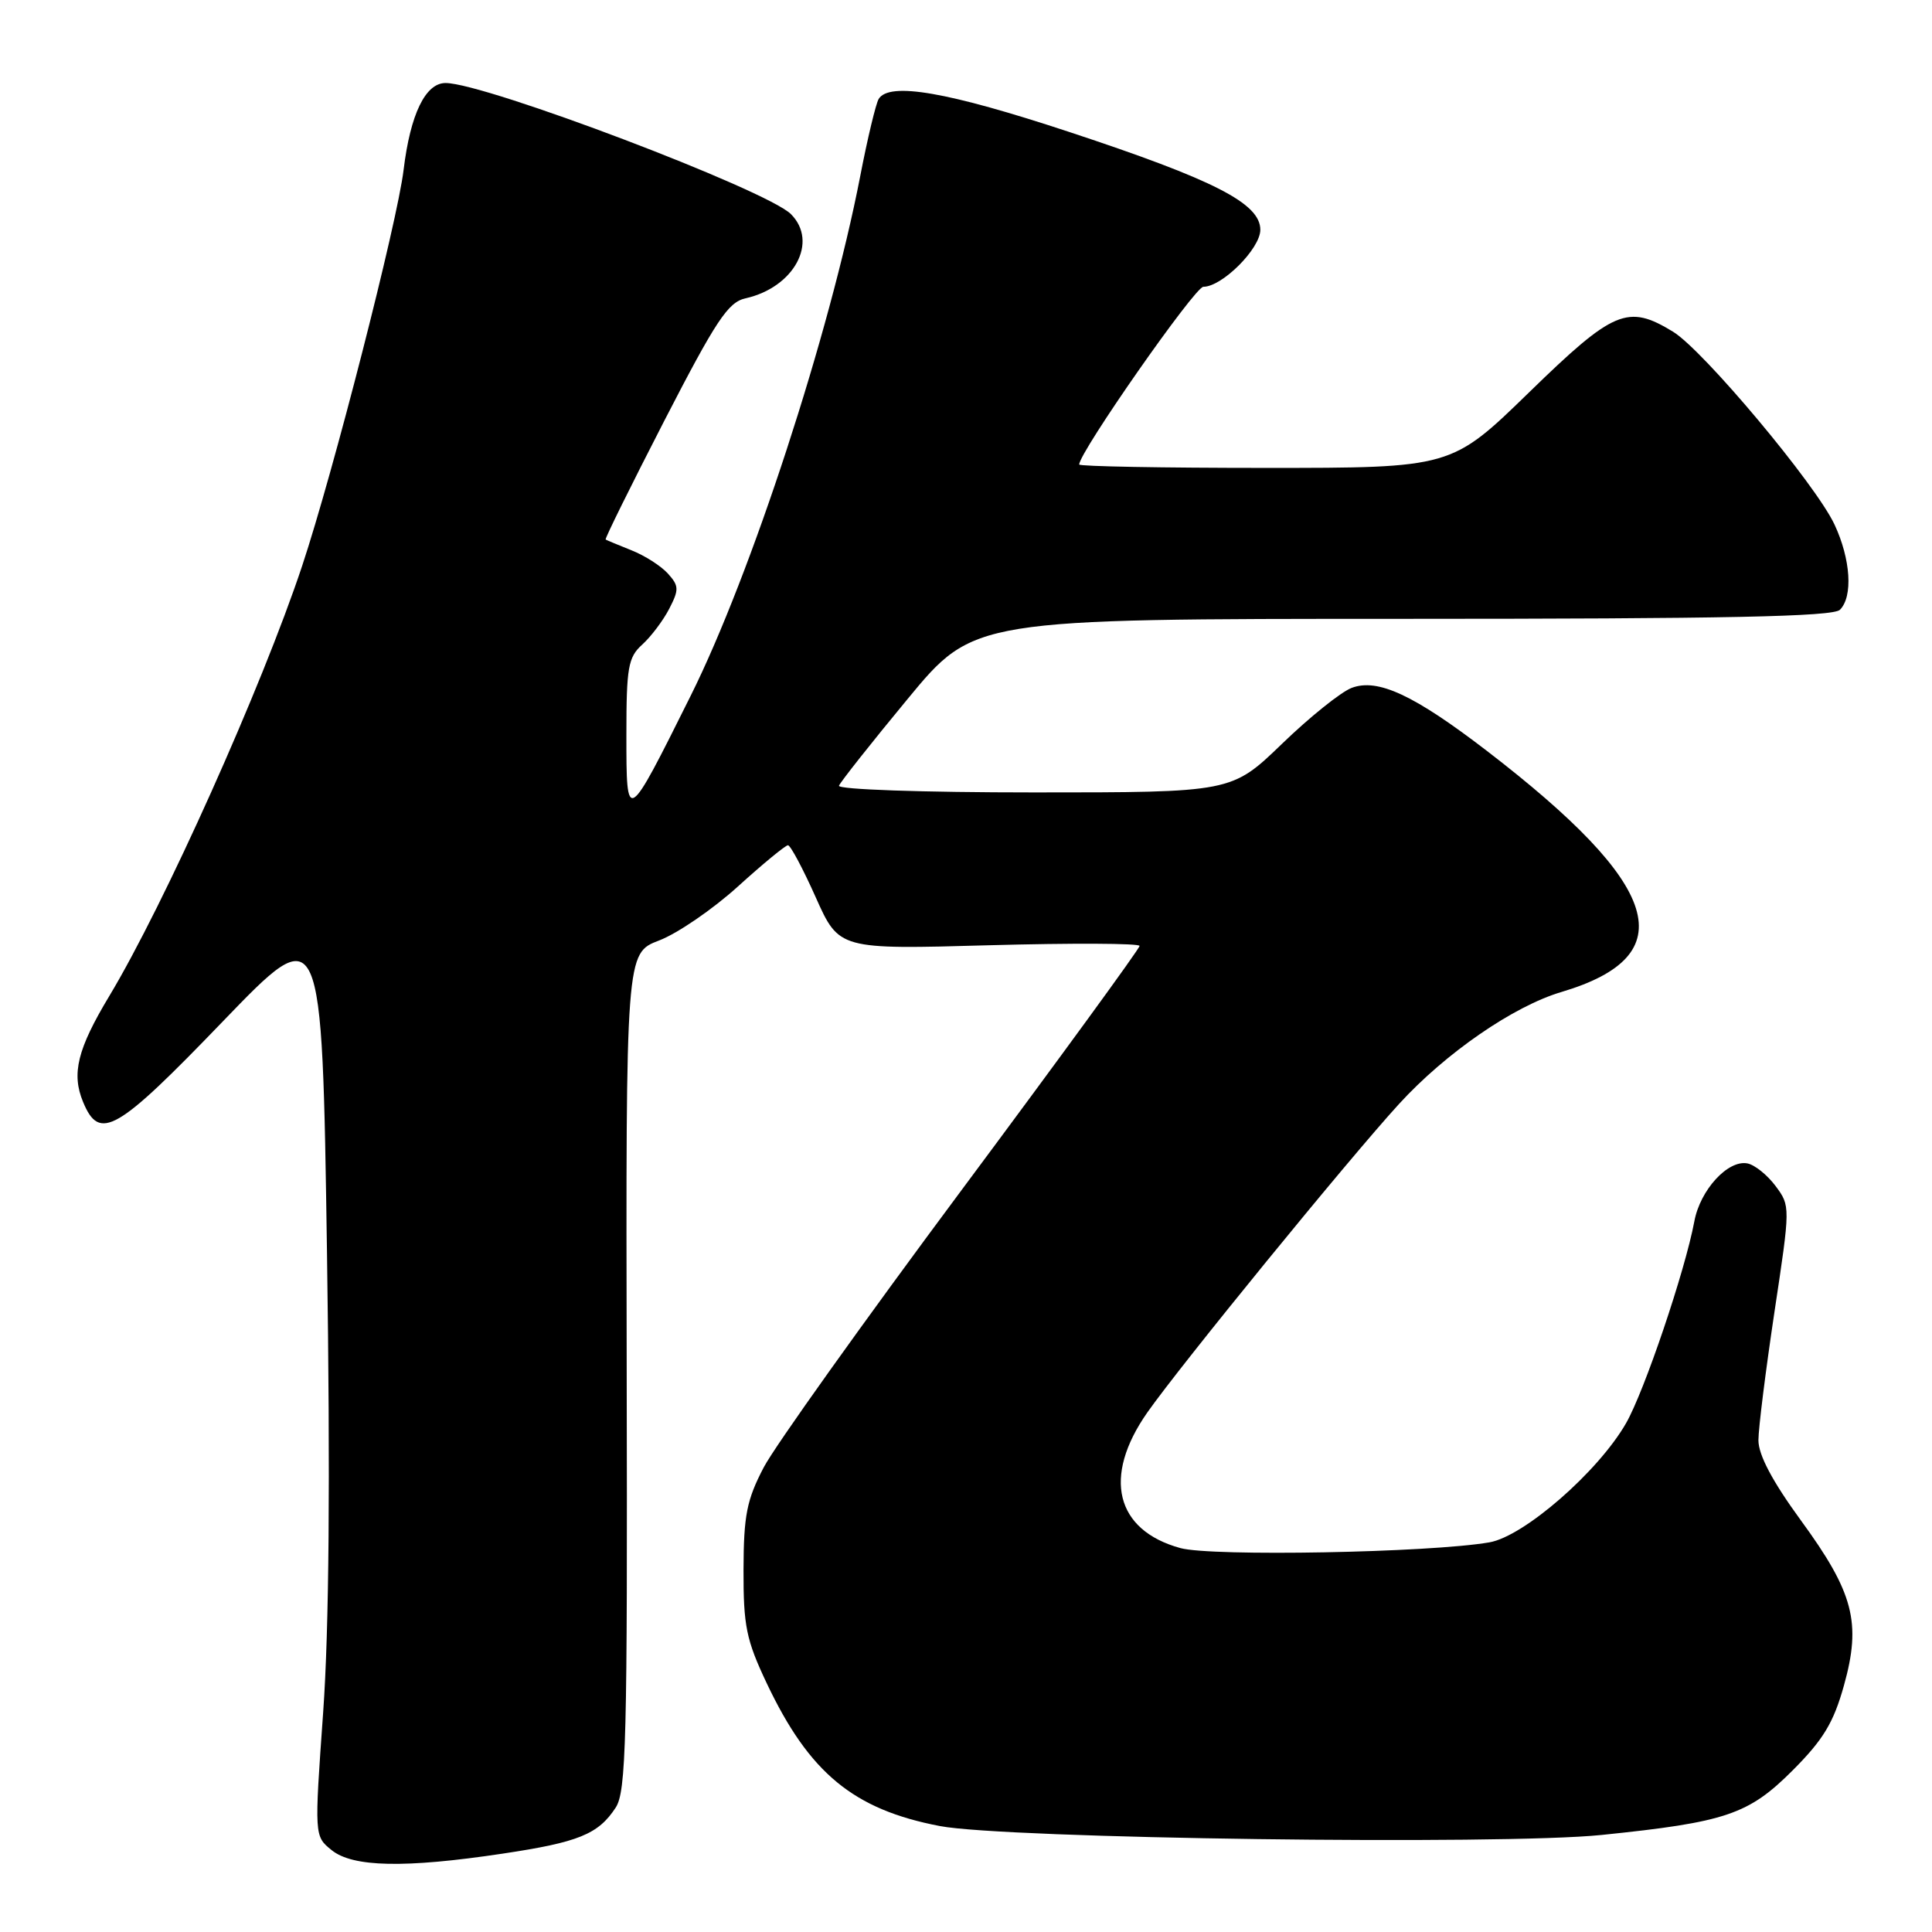 <?xml version="1.0" encoding="UTF-8" standalone="no"?>
<!DOCTYPE svg PUBLIC "-//W3C//DTD SVG 1.1//EN" "http://www.w3.org/Graphics/SVG/1.1/DTD/svg11.dtd" >
<svg xmlns="http://www.w3.org/2000/svg" xmlns:xlink="http://www.w3.org/1999/xlink" version="1.1" viewBox="0 0 256 256">
 <g >
 <path fill="currentColor"
d=" M 66.57 245.62 C 76.67 244.11 79.27 243.05 81.58 239.52 C 82.97 237.39 83.15 230.64 83.04 181.70 C 82.93 126.30 82.93 126.30 87.33 124.62 C 89.75 123.70 94.45 120.48 97.77 117.47 C 101.09 114.46 104.08 112.00 104.41 112.00 C 104.74 112.00 106.40 115.11 108.09 118.90 C 111.18 125.81 111.18 125.81 131.09 125.25 C 142.04 124.95 151.00 124.99 151.00 125.34 C 151.00 125.70 140.39 140.25 127.43 157.67 C 114.46 175.10 102.66 191.64 101.20 194.43 C 98.95 198.74 98.54 200.77 98.52 208.00 C 98.50 215.46 98.88 217.30 101.60 223.05 C 107.24 234.94 113.09 239.77 124.53 241.96 C 133.19 243.63 198.94 244.51 212.23 243.14 C 228.70 241.45 231.70 240.43 237.55 234.57 C 241.59 230.52 242.96 228.26 244.33 223.34 C 246.66 215.01 245.62 211.03 238.62 201.45 C 234.85 196.28 233.00 192.79 233.00 190.84 C 233.00 189.25 233.96 181.61 235.12 173.87 C 237.24 159.84 237.24 159.80 235.27 157.15 C 234.18 155.69 232.51 154.35 231.55 154.16 C 228.97 153.65 225.28 157.67 224.51 161.83 C 223.28 168.41 217.87 184.40 215.45 188.60 C 211.76 195.02 201.93 203.58 197.35 204.37 C 189.41 205.74 160.57 206.27 156.41 205.13 C 147.80 202.77 146.06 195.68 152.02 187.17 C 156.36 180.97 178.70 153.58 185.38 146.28 C 191.54 139.54 200.55 133.32 206.91 131.44 C 223.14 126.61 220.27 117.36 197.00 99.48 C 187.36 92.08 182.55 89.84 179.10 91.15 C 177.68 91.69 173.52 95.03 169.86 98.57 C 163.19 105.00 163.19 105.00 137.01 105.00 C 122.21 105.00 110.98 104.61 111.17 104.11 C 111.35 103.63 115.44 98.45 120.27 92.61 C 129.03 82.00 129.03 82.00 185.82 82.00 C 228.65 82.00 242.89 81.71 243.80 80.80 C 245.55 79.05 245.23 74.09 243.08 69.50 C 240.59 64.18 225.70 46.40 221.68 43.95 C 215.68 40.29 213.84 41.06 202.60 52.00 C 192.32 62.00 192.32 62.00 167.66 62.00 C 154.10 62.00 143.00 61.80 143.00 61.55 C 143.00 59.94 158.33 38.00 159.45 38.00 C 161.94 38.00 167.00 32.94 167.00 30.45 C 167.00 26.95 160.92 23.84 141.66 17.48 C 125.55 12.16 117.84 10.83 116.43 13.11 C 116.06 13.72 114.95 18.33 113.98 23.36 C 109.94 44.22 99.52 76.15 91.51 92.21 C 83.00 109.29 83.00 109.28 83.00 97.38 C 83.00 88.42 83.23 87.10 85.10 85.41 C 86.26 84.36 87.87 82.23 88.68 80.66 C 89.99 78.12 89.97 77.63 88.50 76.00 C 87.60 75.00 85.43 73.61 83.68 72.92 C 81.93 72.22 80.39 71.58 80.25 71.49 C 80.11 71.41 83.62 64.32 88.03 55.74 C 94.89 42.43 96.47 40.05 98.78 39.53 C 105.23 38.09 108.48 32.05 104.80 28.37 C 101.60 25.17 64.28 11.00 59.04 11.00 C 56.37 11.00 54.37 15.14 53.48 22.50 C 52.64 29.49 44.14 62.65 40.03 75.00 C 34.70 91.02 21.75 119.90 14.47 132.00 C 10.26 139.00 9.45 142.27 11.01 146.02 C 13.19 151.28 15.42 149.99 29.52 135.35 C 42.67 121.70 42.67 121.70 43.33 166.10 C 43.77 196.26 43.61 215.76 42.82 226.90 C 41.65 243.30 41.65 243.30 43.94 245.15 C 46.74 247.42 53.65 247.56 66.57 245.62 Z "/>
</g>
</svg>